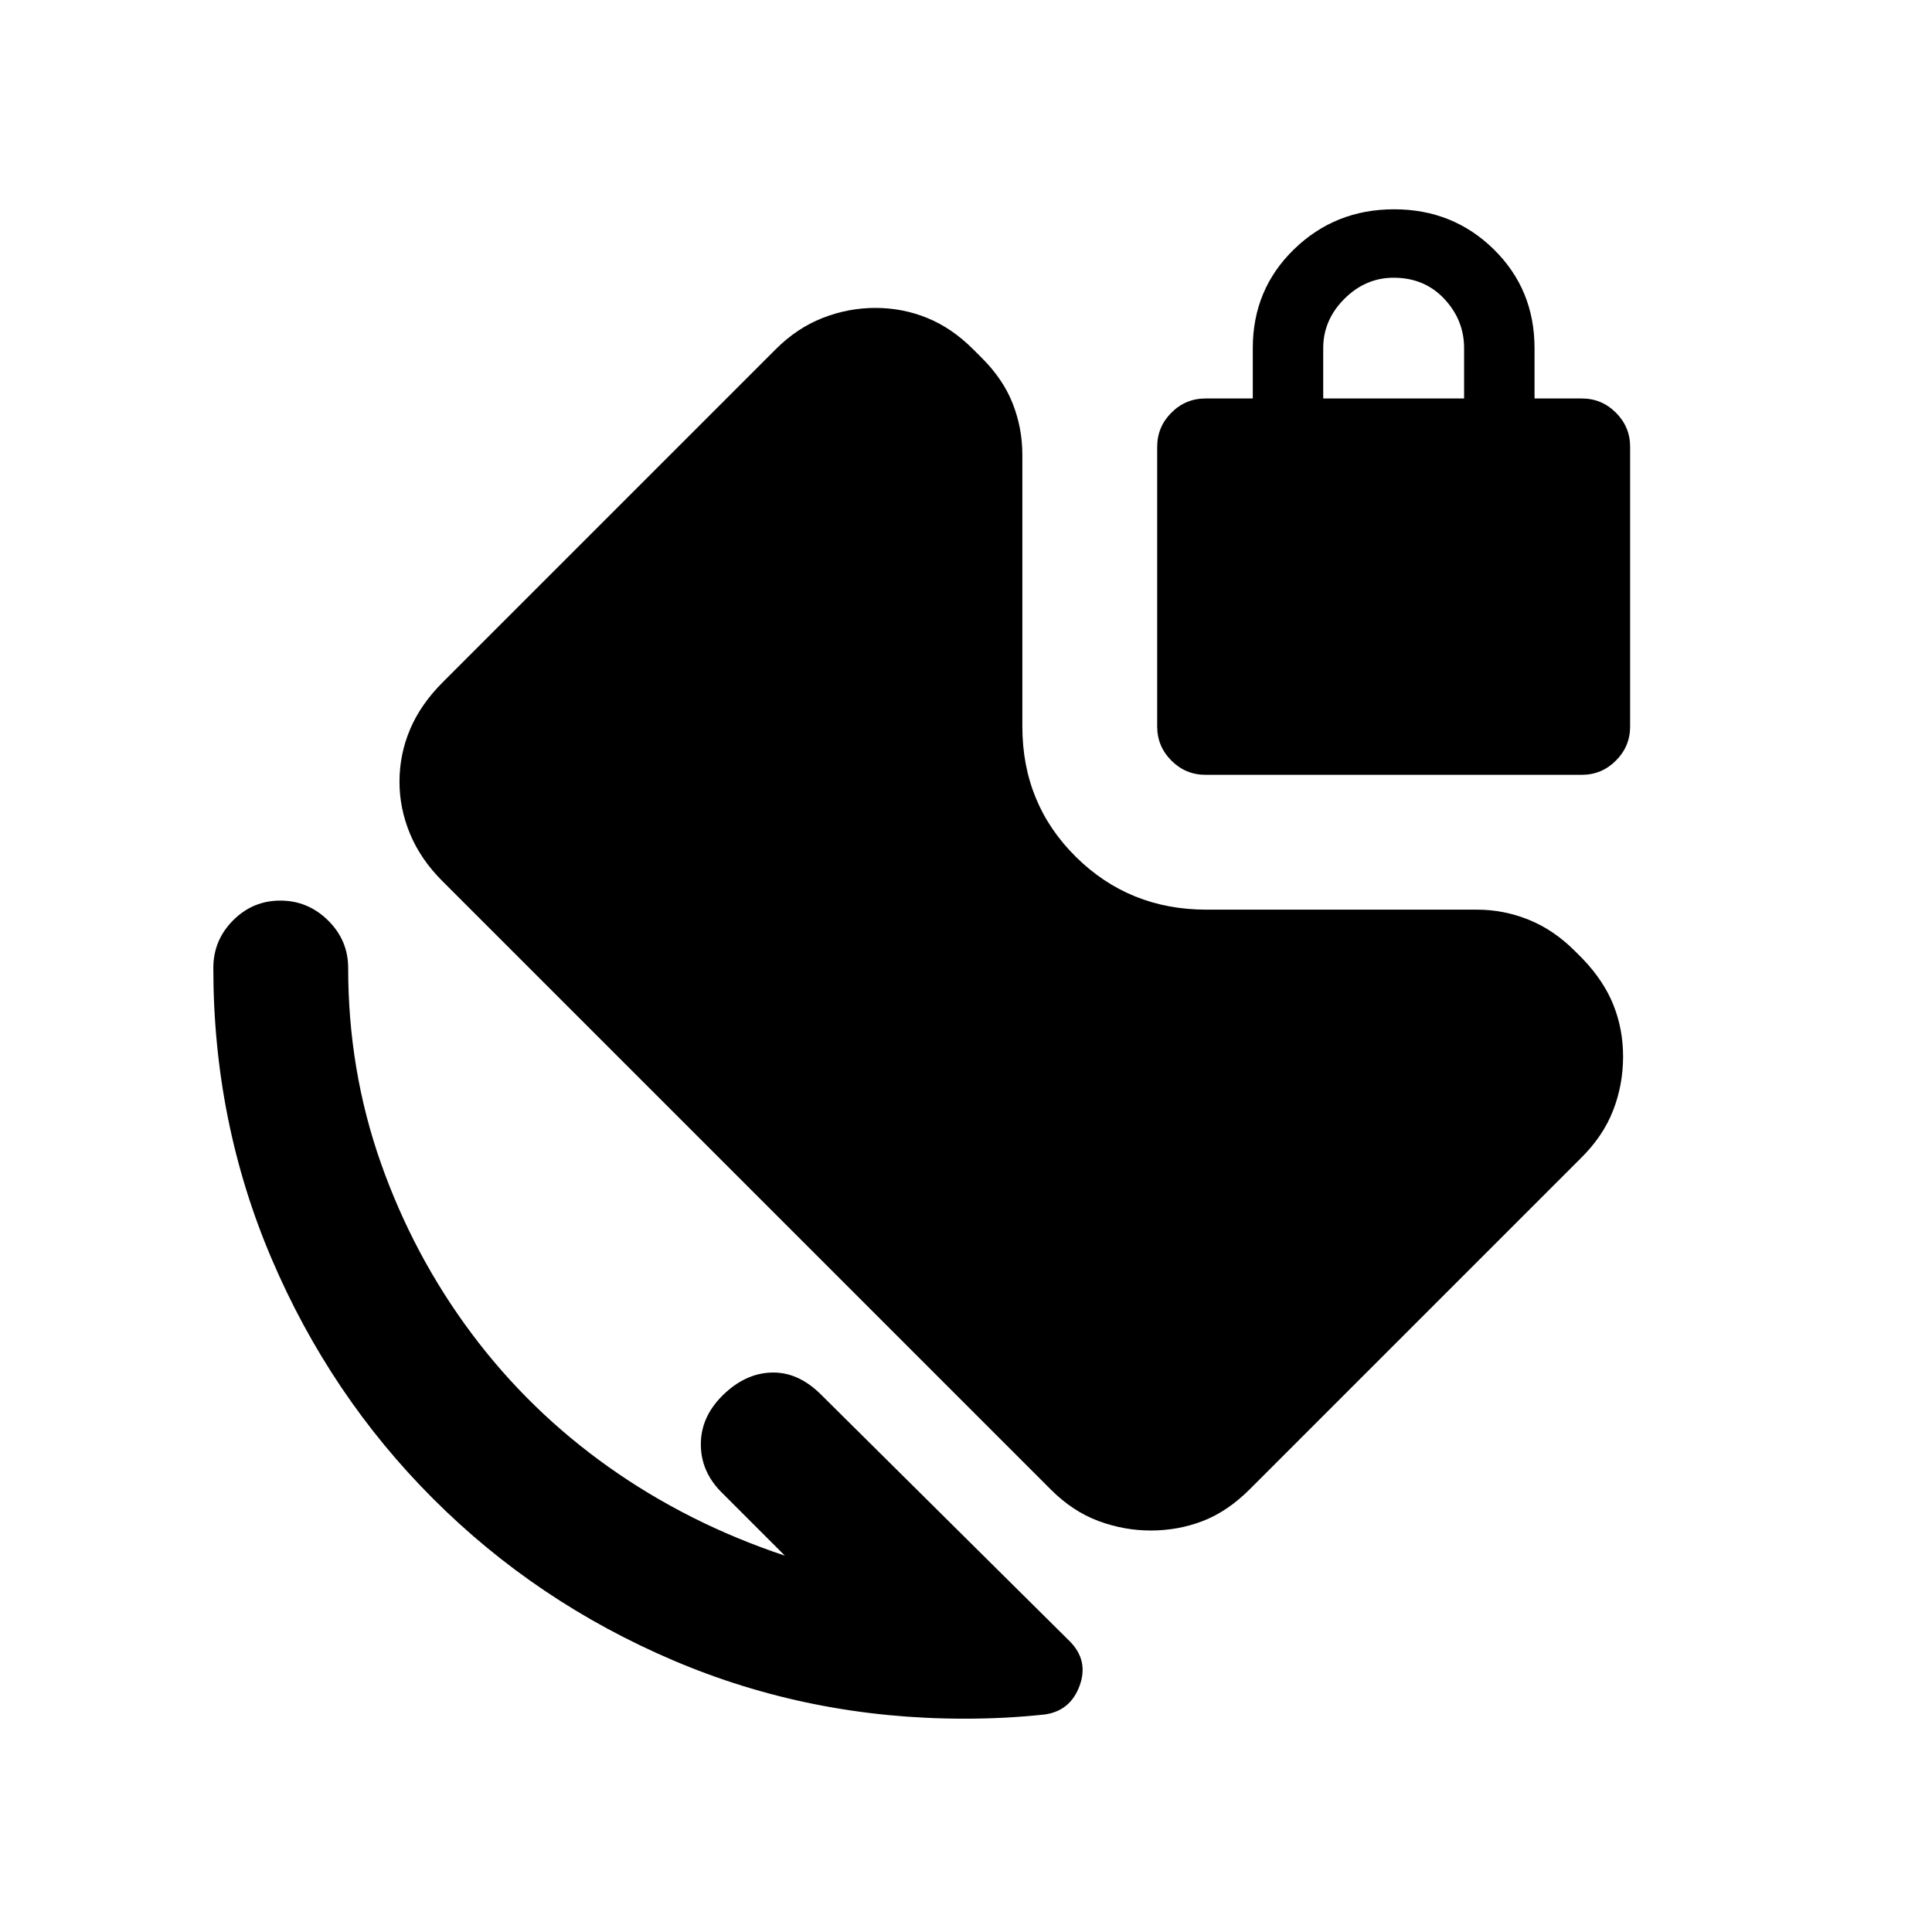 <svg xmlns="http://www.w3.org/2000/svg" height="20" viewBox="0 -960 960 960" width="20"><path d="M657.5-762h70v-25q0-14-9.85-24.5T692.5-822q-14 0-24.5 10.5T657.5-787v25ZM479-106q-76.63 0-144.56-29-67.94-29-119.19-80.25T135-334.44Q106-402.37 106-479q0-13.8 9.79-23.65 9.79-9.85 23.5-9.85t23.71 9.85q10 9.85 10 23.65 0 50.83 16.25 96.91 16.25 46.09 45 84.59T302.5-231q39.5 28 87.5 44l-31.5-31.5Q348-229 348.25-243t12.25-25q11-10 23.75-10T408-267l123.5 122.5q9.5 9.5 5 22t-17.21 14.4q-10.29 1.1-20.08 1.6-9.78.5-20.21.5Zm92.78-93.5q-13.28 0-26.03-4.75Q533-209 522.2-219.8L219.8-522.2Q209-533 203.75-545.66q-5.25-12.65-5.25-25.84 0-13.63 5.25-26.06Q209-610 220-621l165.5-165.5Q396-797 408.75-802t26.25-5q13.5 0 25.75 5t22.75 15.5l4.5 4.5q10.5 10.5 15.25 22.64T508-734v135q0 38.42 26.54 64.71Q561.08-508 599.5-508H734q13.14 0 25.57 5t22.93 15.5l4 4q10.5 11 15.25 23t4.75 25.5q0 14.09-5 26.89-5 12.79-16 23.61L621-220q-11 11-23.25 15.75t-25.97 4.75ZM599-575q-9.88 0-16.94-7.06Q575-589.12 575-599v-139q0-9.88 7.06-16.94Q589.12-762 599-762h23.5v-25q0-29.2 20.46-49.1 20.46-19.9 49.75-19.9t49.54 19.9q20.25 19.9 20.25 49.1v25H786q9.88 0 16.94 7.06Q810-747.88 810-738v139q0 9.88-7.06 16.94Q795.88-575 786-575H599Z"/></svg>
